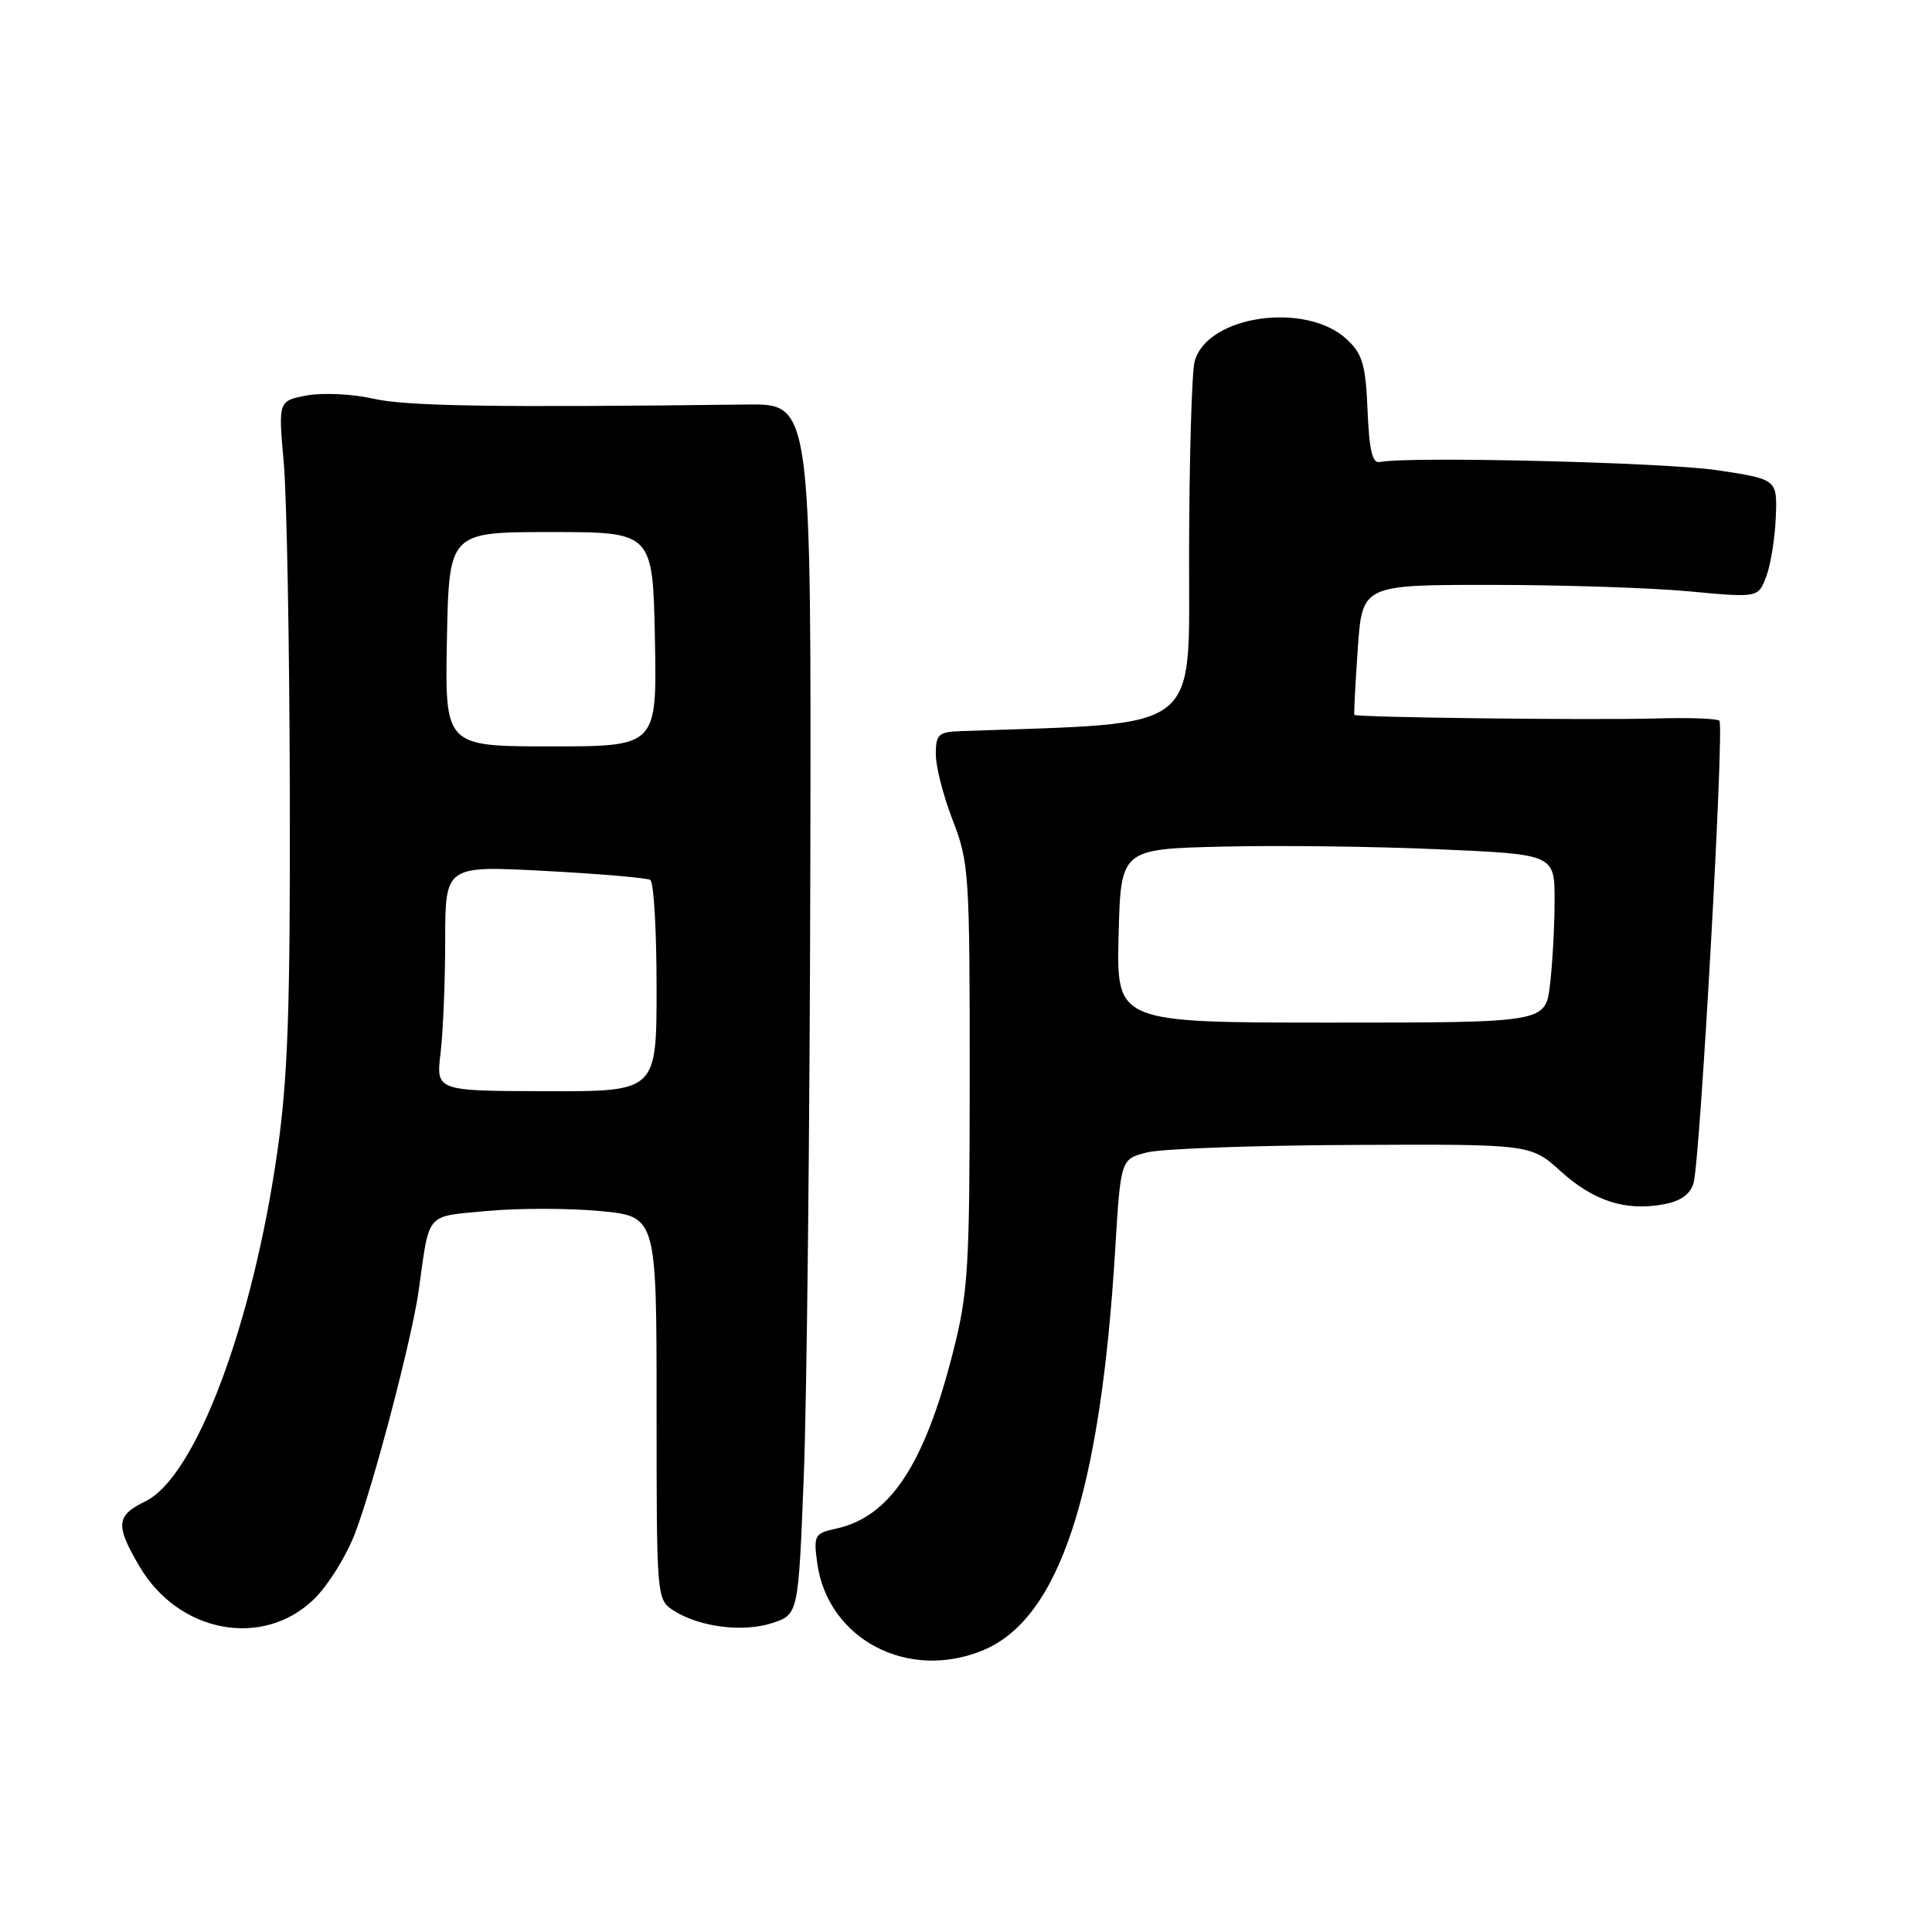 <?xml version="1.0" encoding="UTF-8" standalone="no"?>
<!DOCTYPE svg PUBLIC "-//W3C//DTD SVG 1.1//EN" "http://www.w3.org/Graphics/SVG/1.1/DTD/svg11.dtd" >
<svg xmlns="http://www.w3.org/2000/svg" xmlns:xlink="http://www.w3.org/1999/xlink" version="1.1" viewBox="0 0 256 256">
 <g >
 <path fill="currentColor"
d=" M 130.30 218.65 C 140.37 214.44 145.81 197.89 147.77 165.54 C 148.50 153.58 148.50 153.58 152.00 152.70 C 153.93 152.21 166.15 151.77 179.16 151.71 C 202.82 151.60 202.82 151.60 206.80 155.20 C 211.18 159.16 215.43 160.52 220.47 159.57 C 222.73 159.15 223.98 158.25 224.41 156.73 C 225.28 153.68 228.50 96.16 227.83 95.50 C 227.54 95.21 223.75 95.07 219.40 95.20 C 210.75 95.44 179.69 95.07 179.46 94.72 C 179.38 94.60 179.59 90.67 179.91 86.00 C 180.50 77.50 180.50 77.50 197.50 77.50 C 206.85 77.50 218.66 77.88 223.73 78.35 C 232.97 79.21 232.97 79.21 234.03 76.41 C 234.62 74.87 235.19 71.33 235.30 68.55 C 235.50 63.50 235.50 63.50 227.50 62.30 C 220.56 61.27 186.58 60.44 182.83 61.22 C 181.84 61.43 181.43 59.68 181.21 54.39 C 180.96 48.36 180.55 46.92 178.49 44.99 C 173.06 39.89 159.87 41.80 158.29 47.92 C 157.92 49.34 157.59 60.62 157.56 73.00 C 157.49 97.54 159.84 95.70 127.25 96.88 C 124.34 96.99 124.00 97.31 124.00 99.96 C 124.00 101.59 125.01 105.53 126.25 108.71 C 128.39 114.22 128.50 115.84 128.49 142.50 C 128.49 168.14 128.30 171.24 126.26 179.24 C 122.49 194.08 117.92 200.98 110.84 202.54 C 107.93 203.17 107.79 203.42 108.28 207.06 C 109.64 217.20 120.32 222.82 130.30 218.65 Z  M 41.59 211.91 C 43.47 210.09 45.95 206.10 47.09 203.05 C 49.60 196.39 54.60 177.28 55.48 171.00 C 56.95 160.46 56.28 161.24 64.56 160.46 C 68.65 160.08 75.37 160.08 79.50 160.47 C 87.00 161.17 87.00 161.17 87.00 186.56 C 87.00 211.80 87.01 211.96 89.25 213.40 C 92.66 215.60 98.46 216.33 102.33 215.06 C 105.79 213.92 105.79 213.92 106.51 195.47 C 106.91 185.32 107.30 149.23 107.37 115.26 C 107.50 53.50 107.50 53.50 99.00 53.60 C 65.48 54.01 53.91 53.83 49.47 52.83 C 46.70 52.20 42.74 52.01 40.66 52.40 C 36.87 53.11 36.87 53.11 37.60 61.31 C 38.00 65.81 38.36 85.47 38.40 105.00 C 38.47 133.68 38.15 142.83 36.75 152.61 C 33.45 175.67 25.89 195.71 19.27 198.93 C 15.38 200.83 15.26 202.06 18.47 207.54 C 23.64 216.37 34.81 218.48 41.59 211.91 Z  M 148.22 124.00 C 148.50 112.50 148.50 112.50 162.00 112.18 C 169.43 112.00 182.36 112.16 190.75 112.54 C 206.00 113.21 206.00 113.21 205.99 119.36 C 205.99 122.73 205.71 127.75 205.38 130.50 C 204.78 135.50 204.78 135.50 176.36 135.50 C 147.94 135.50 147.94 135.50 148.22 124.00 Z  M 58.38 139.53 C 58.71 136.76 58.99 130.05 58.99 124.60 C 59.00 114.70 59.00 114.70 72.17 115.40 C 79.41 115.78 85.71 116.32 86.17 116.60 C 86.63 116.89 87.00 123.31 87.00 130.88 C 87.00 144.63 87.00 144.63 72.39 144.59 C 57.77 144.56 57.77 144.56 58.38 139.53 Z  M 59.22 84.70 C 59.50 70.50 59.50 70.50 73.00 70.50 C 86.50 70.50 86.50 70.50 86.78 84.70 C 87.05 98.90 87.05 98.90 73.00 98.90 C 58.95 98.90 58.95 98.90 59.22 84.70 Z "/>
</g>
</svg>